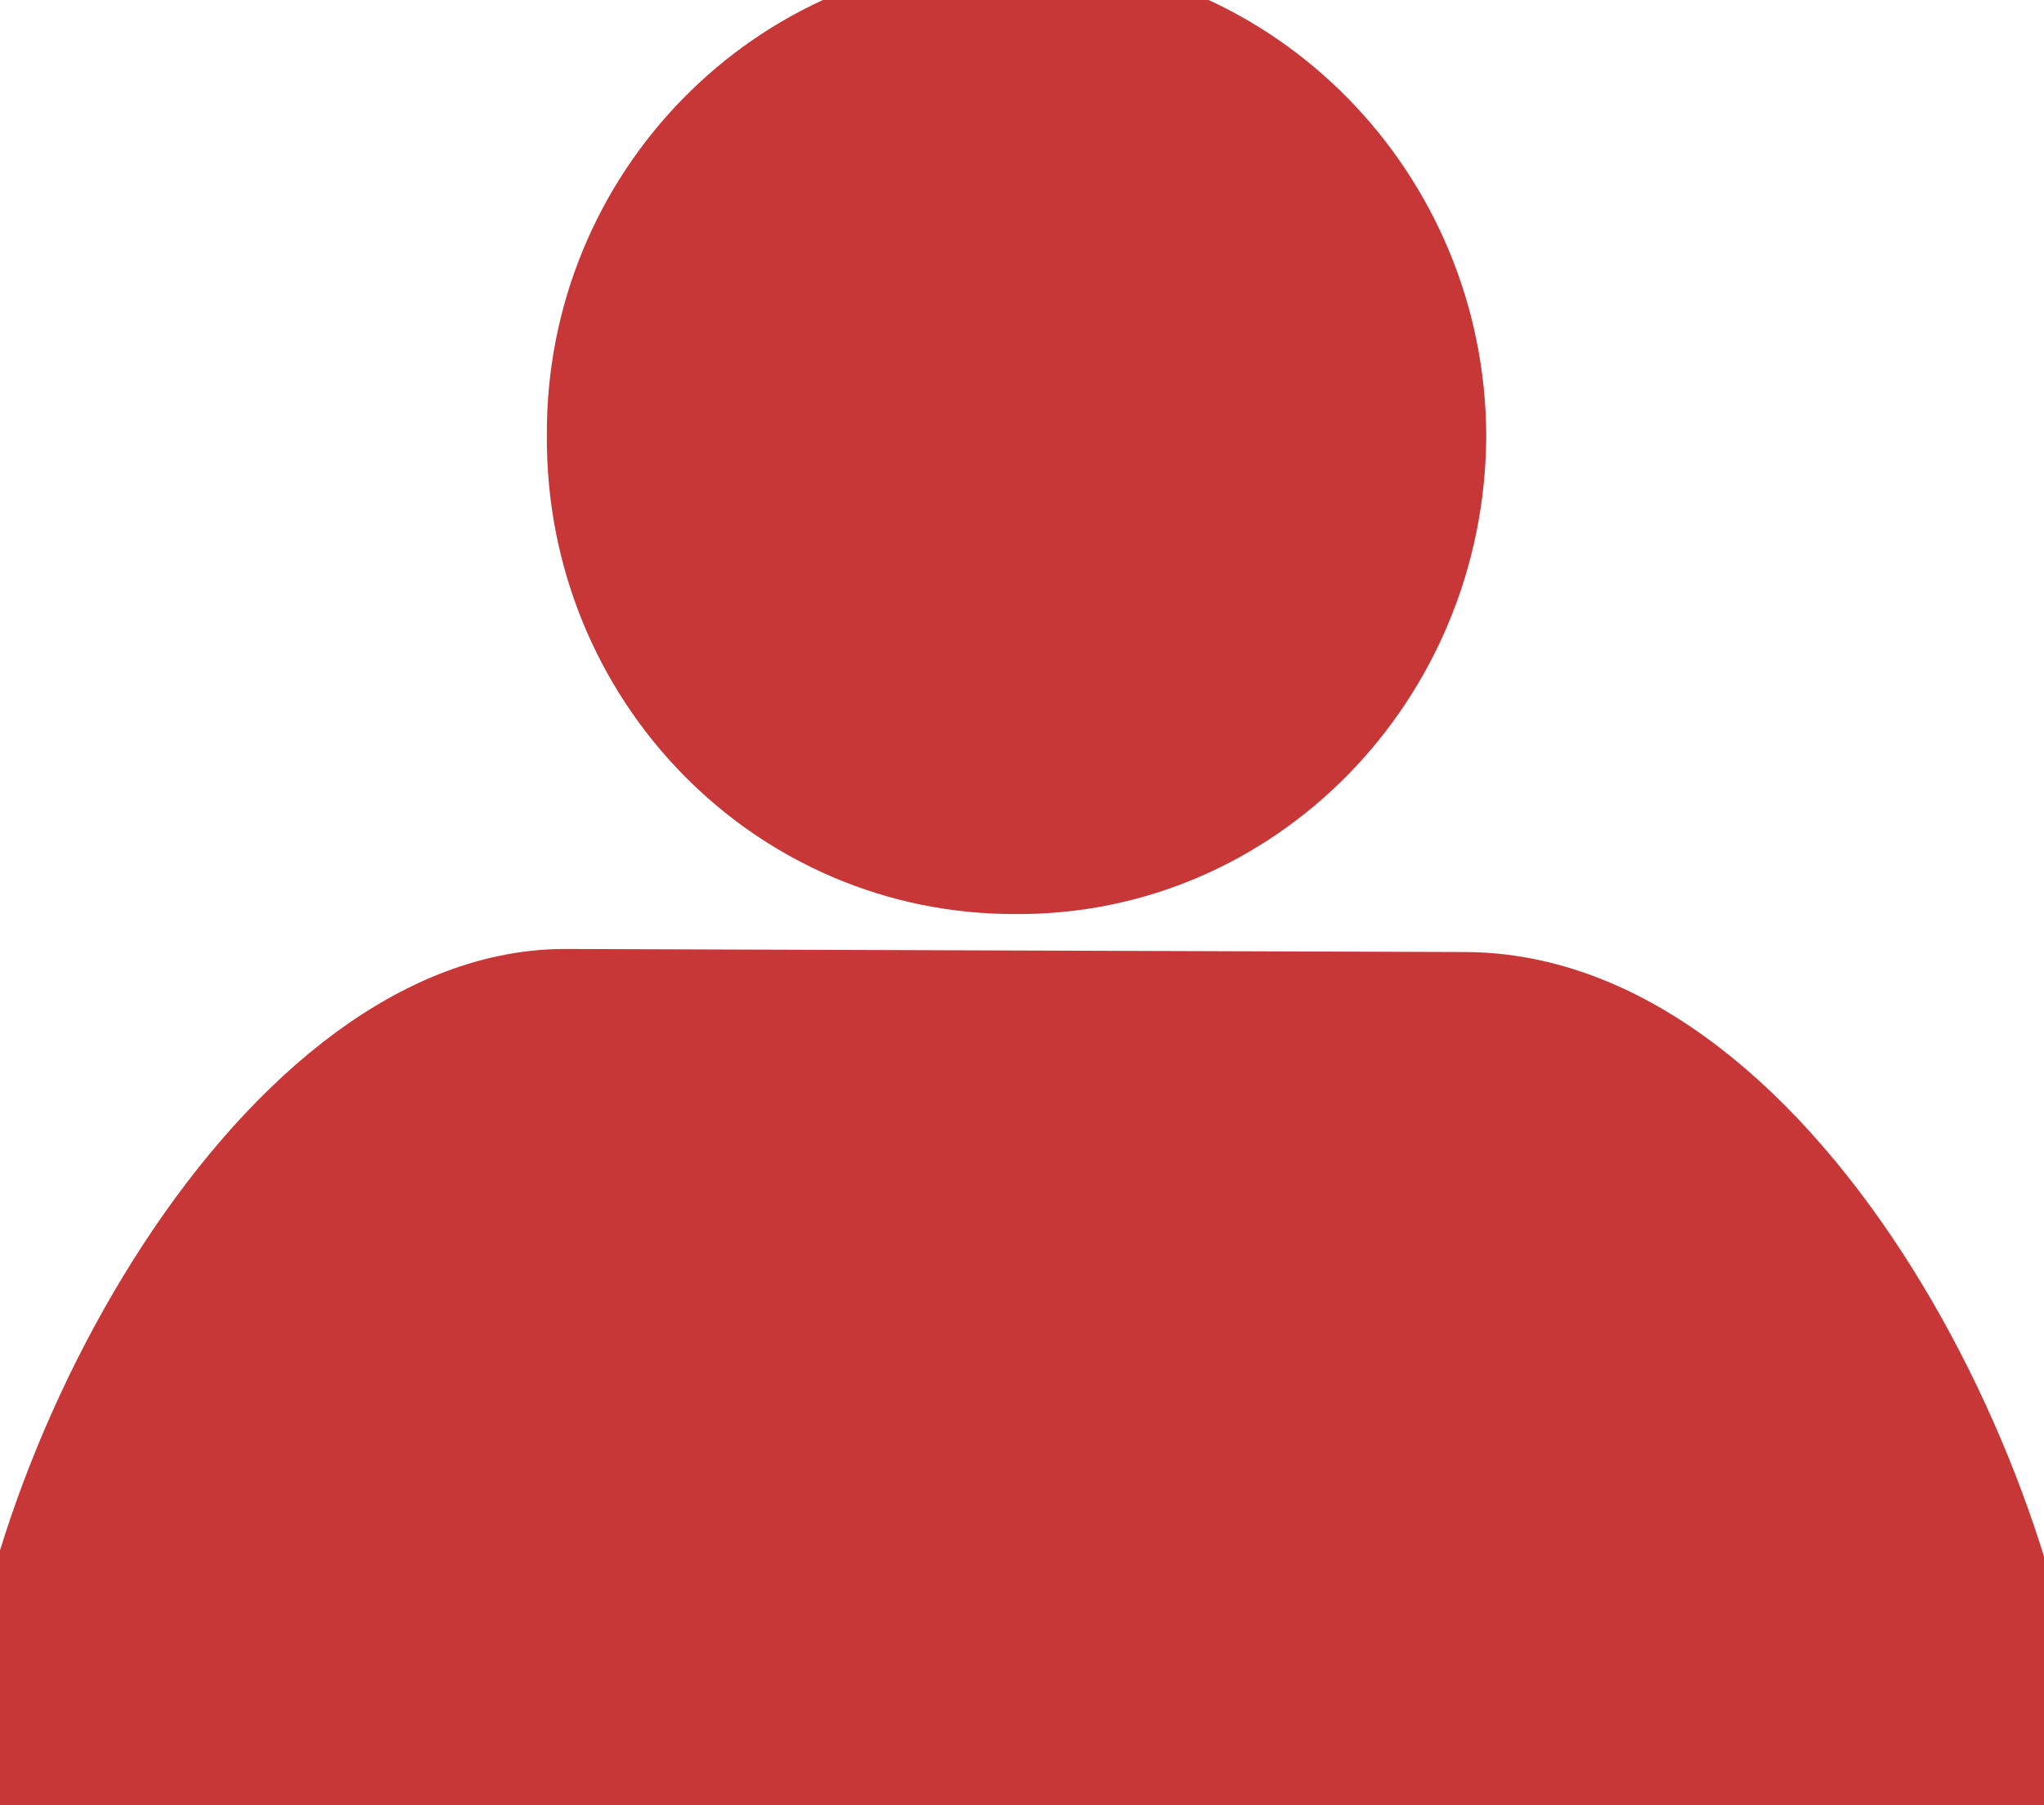 <?xml version="1.0" encoding="UTF-8" standalone="no"?>
<svg
   xmlns:dc="http://purl.org/dc/elements/1.1/"
   xmlns:cc="http://creativecommons.org/ns#"
   xmlns:rdf="http://www.w3.org/1999/02/22-rdf-syntax-ns#"
   xmlns:svg="http://www.w3.org/2000/svg"
   xmlns="http://www.w3.org/2000/svg"
   xmlns:sodipodi="http://sodipodi.sourceforge.net/DTD/sodipodi-0.dtd"
   xmlns:inkscape="http://www.inkscape.org/namespaces/inkscape"
   version="1.1"
   width="24"
   height="21.2"
   id="svg3177"
   inkscape:version="0.48.2 r9819"
   sodipodi:docname="person_orange.svg">
  <sodipodi:namedview
     pagecolor="#ffffff"
     bordercolor="#666666"
     borderopacity="1"
     objecttolerance="10"
     gridtolerance="10"
     guidetolerance="10"
     inkscape:pageopacity="0"
     inkscape:pageshadow="2"
     inkscape:window-width="1600"
     inkscape:window-height="820"
     id="namedview10"
     showgrid="false"
     fit-margin-top="0"
     fit-margin-left="0"
     fit-margin-right="0"
     fit-margin-bottom="0"
     inkscape:showpageshadow="false"
     showborder="false"
     inkscape:zoom="14.703339"
     inkscape:cx="15.95466"
     inkscape:cy="4.6361689"
     inkscape:window-x="0"
     inkscape:window-y="25"
     inkscape:window-maximized="1"
     inkscape:current-layer="svg3177" />
  <defs
     id="defs3179" />
  <path
     inkscape:connector-curvature="0"
     id="path5"
     d="M 1.23,6.476" />
  <path
     inkscape:connector-curvature="0"
     id="path13"
     d="m 6.623,11.644 c -3.526,0.014 -6.635,5.929 -6.623,9.552 0,0 18.257,0.011 24,0 0.005,-3.361 -2.963,-9.532 -6.825,-9.516 z"
     style="stroke:#c83737;stroke-opacity:1;fill:#c83737;fill-opacity:1" />
  <path
     inkscape:connector-curvature="0"
     id="path15"
     d="m 11.935,10.234 c 2.757,0.015 5.004,-2.277 5.016,-5.118 C 16.939,2.303 14.692,0.011 11.935,-2.8e-6 9.15,0.011 6.903,2.303 6.921,5.116 6.903,7.958 9.15,10.249 11.935,10.234 l 0,0 z" />
  <path
     inkscape:connector-curvature="0"
     id="path17"
     d="M 12.061,5.116" />
  <path
     d="m 11.935,10.234 c 2.757,0.015 5.004,-2.277 5.016,-5.118 C 16.939,2.303 14.692,0.011 11.935,-2.8e-6 9.15,0.011 6.903,2.303 6.921,5.116 6.903,7.958 9.15,10.249 11.935,10.234 l 0,0 z"
     id="path3758"
     inkscape:connector-curvature="0"
     style="stroke:#c83737;stroke-opacity:1;fill:#c83737;fill-opacity:1" />
</svg>
